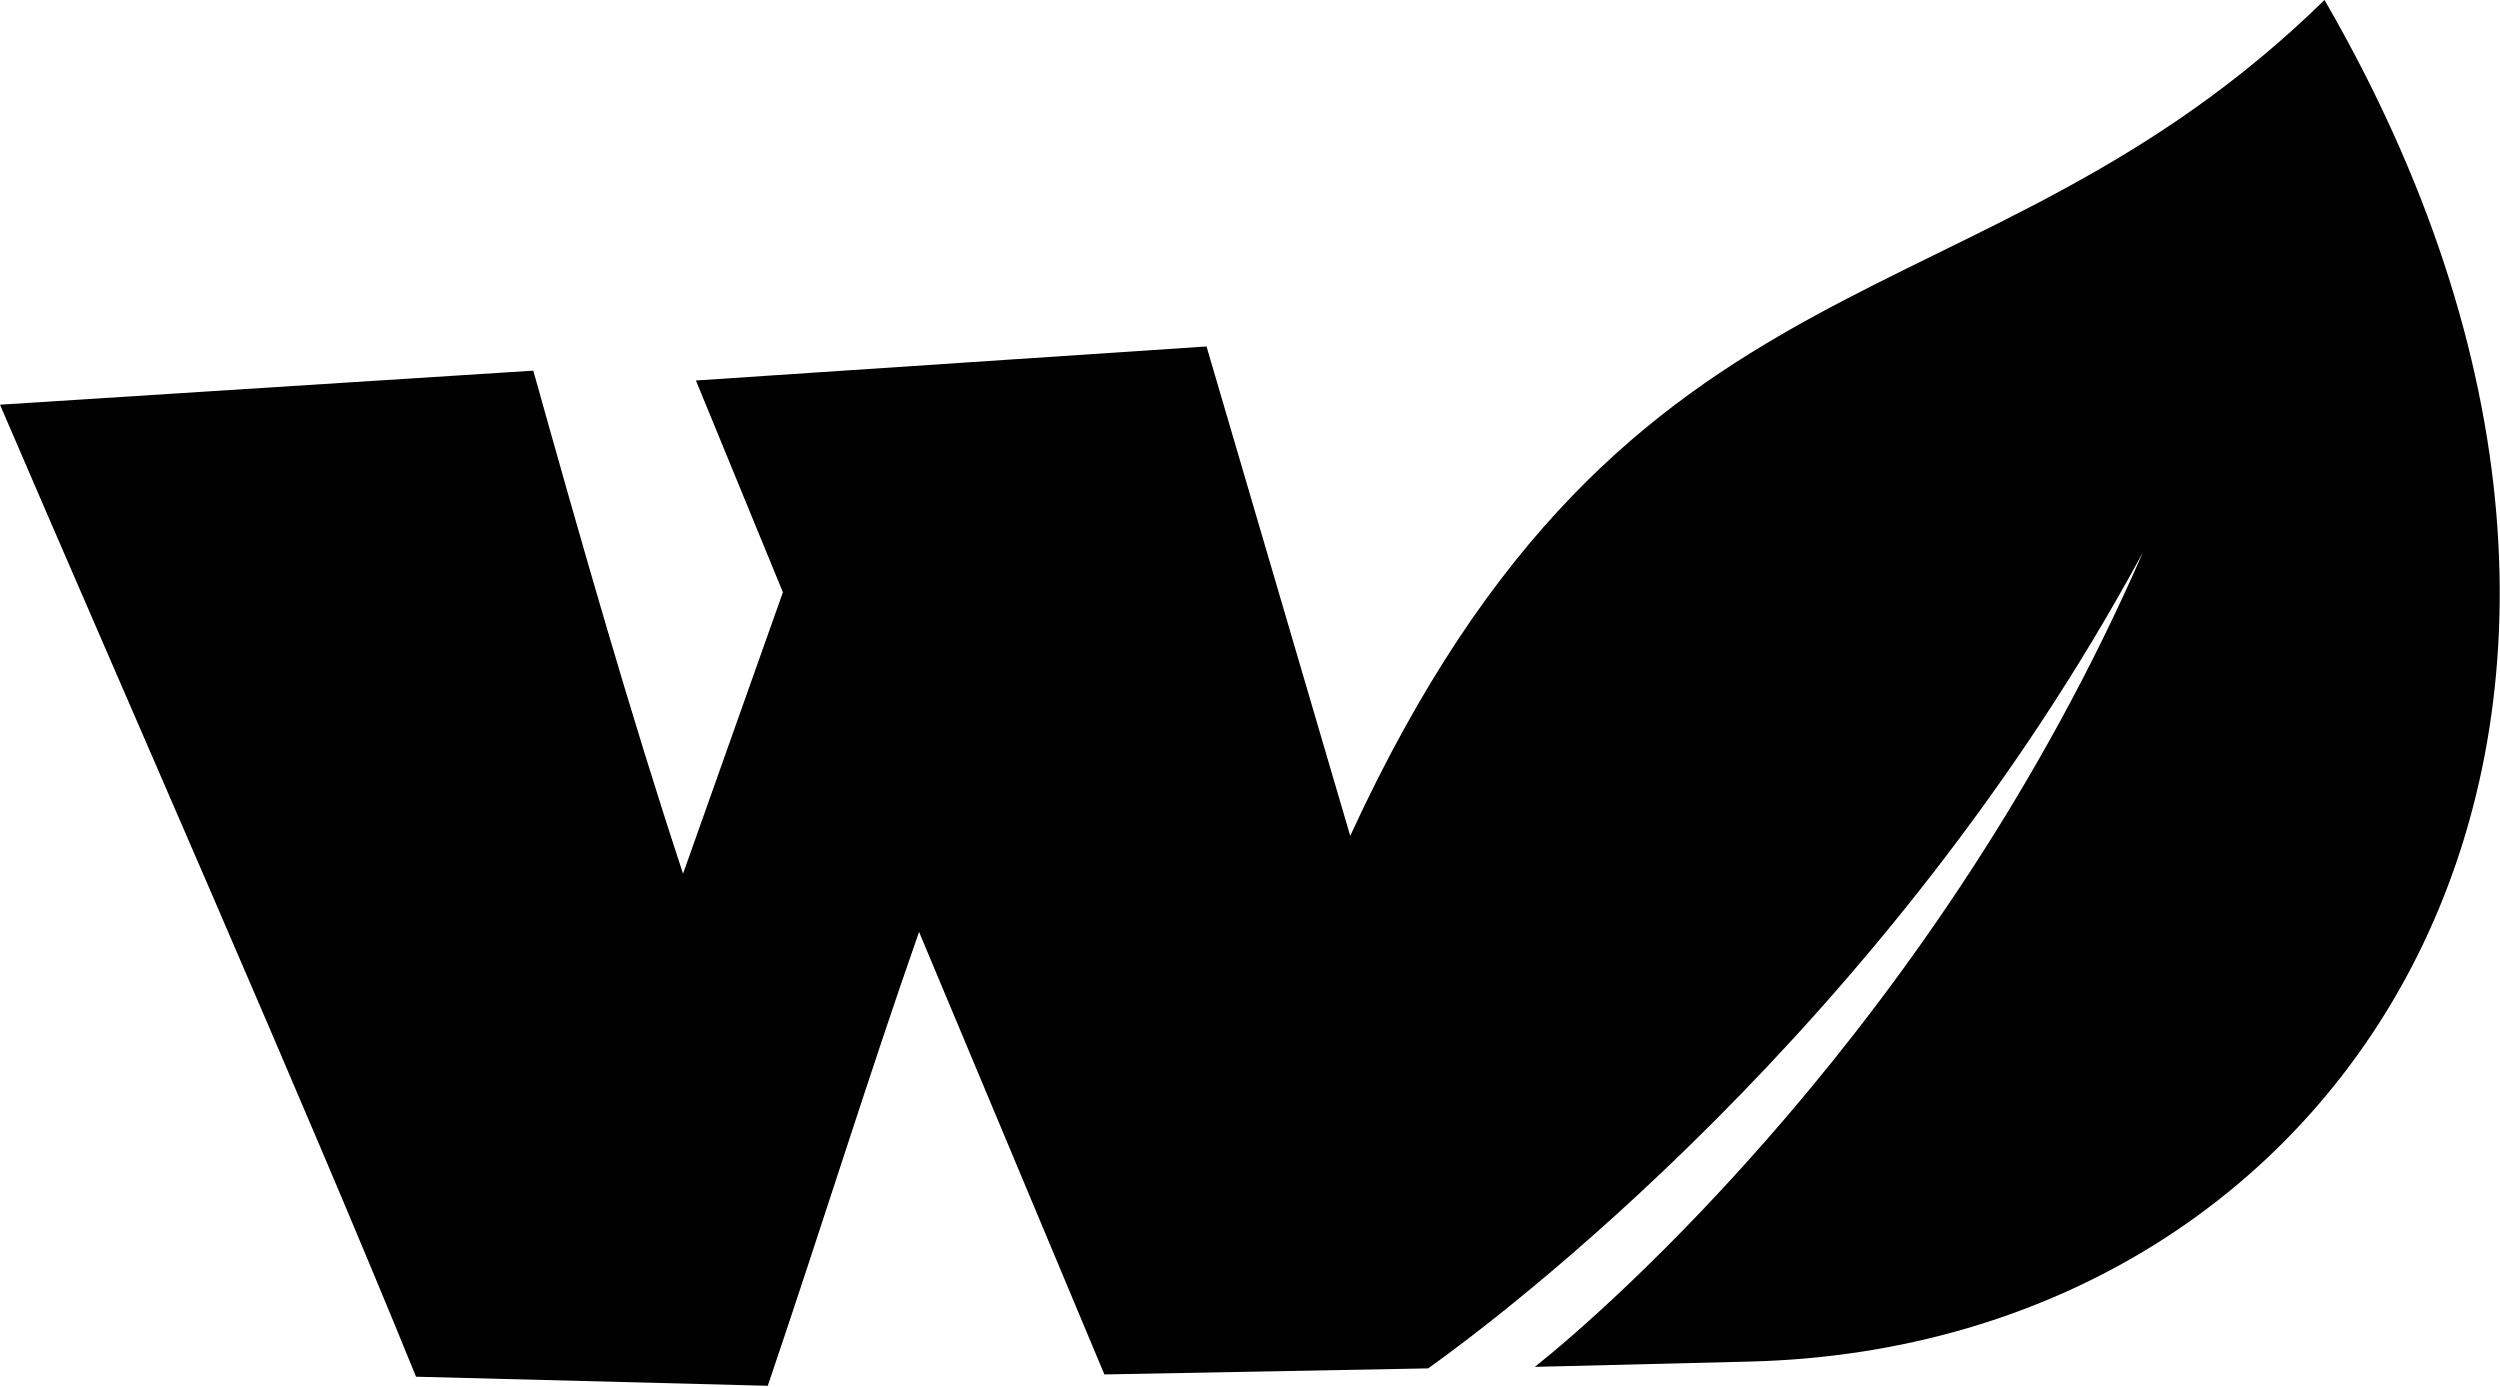 <svg xmlns="http://www.w3.org/2000/svg" width="330.5" height="183.3" viewBox="0 0 330.5 183.3" xml:space="preserve">
    <path fill="#000" d="M307.3,0c-45.9,44.9-91.8,30.1-128.8,110.5l-19-64.7L92,50.3l11.5,28l-13.2,37.2c-7-21.2-13.5-44-19.8-66.5L0,53.5 C15.8,90.3,40.5,146.3,55,182l46.5,1.2c7.2-21.2,13.5-41.5,20-60l24.5,58.5l42.8-0.8c9-6.4,60.5-44.9,94.5-107.9 c-27,62-71.4,100.6-80.4,107.7l28.4-0.7l0,0C312.3,178,362.3,95,307.3,0z"></path>
</svg>